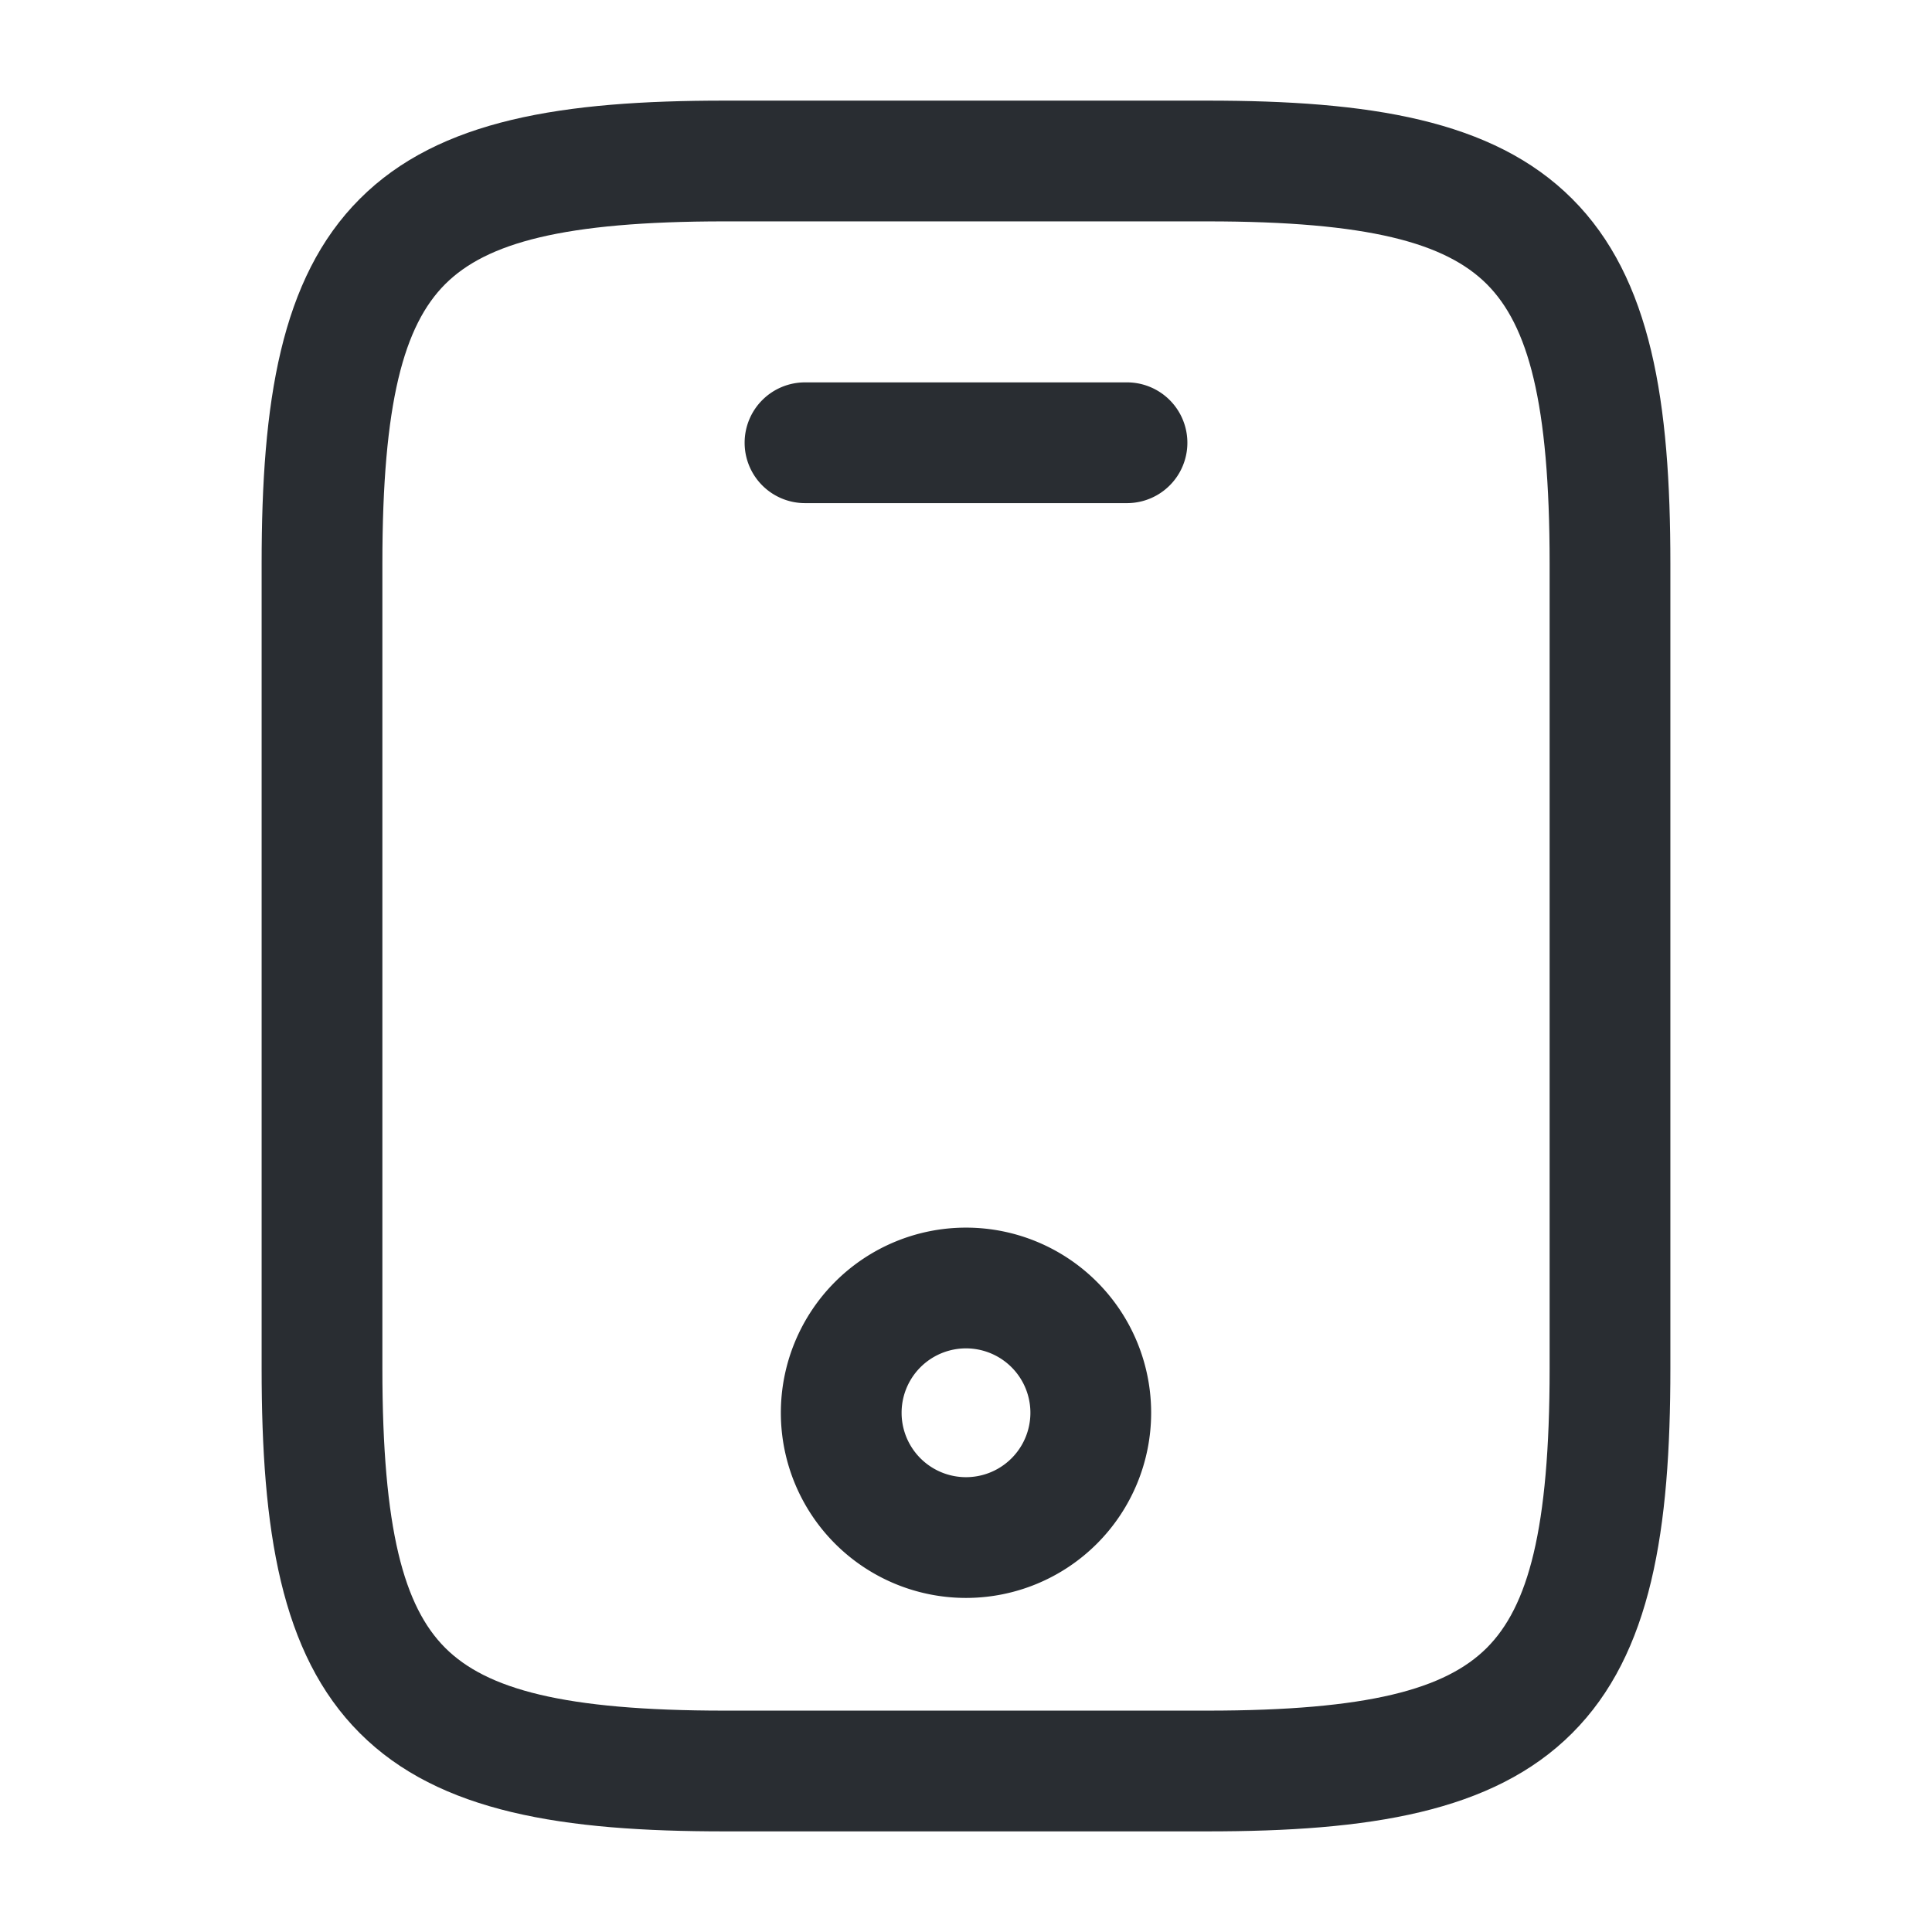 <svg width="24" height="24" fill="none" xmlns="http://www.w3.org/2000/svg"><path fill-rule="evenodd" clip-rule="evenodd" d="M5.53 3.53c-.511.512-.78 1.465-.78 3.47v10c0 2.005.269 2.958.78 3.47.512.511 1.465.78 3.47.78h6c2.005 0 2.958-.269 3.47-.78.511-.512.78-1.465.78-3.47V7c0-2.005-.269-2.958-.78-3.47-.512-.511-1.465-.78-3.47-.78H9c-2.005 0-2.958.269-3.47.78zM4.47 2.47C5.458 1.48 7.005 1.25 9 1.25h6c1.995 0 3.542.231 4.53 1.22.989.988 1.22 2.535 1.22 4.53v10c0 1.995-.231 3.542-1.22 4.53-.988.989-2.535 1.22-4.53 1.22H9c-1.995 0-3.542-.231-4.53-1.22-.989-.988-1.22-2.535-1.22-4.53V7c0-1.995.231-3.542 1.22-4.53z" fill="#292D32"/><path fill-rule="evenodd" clip-rule="evenodd" d="M9.25 5.5a.75.75 0 0 1 .75-.75h4a.75.75 0 0 1 0 1.5h-4a.75.75 0 0 1-.75-.75zM12 16.75a.8.8 0 1 0 0 1.6.8.8 0 0 0 0-1.6zm-2.3.8a2.3 2.3 0 1 1 4.6 0 2.3 2.3 0 0 1-4.6 0z" fill="#292D32"/></svg>
